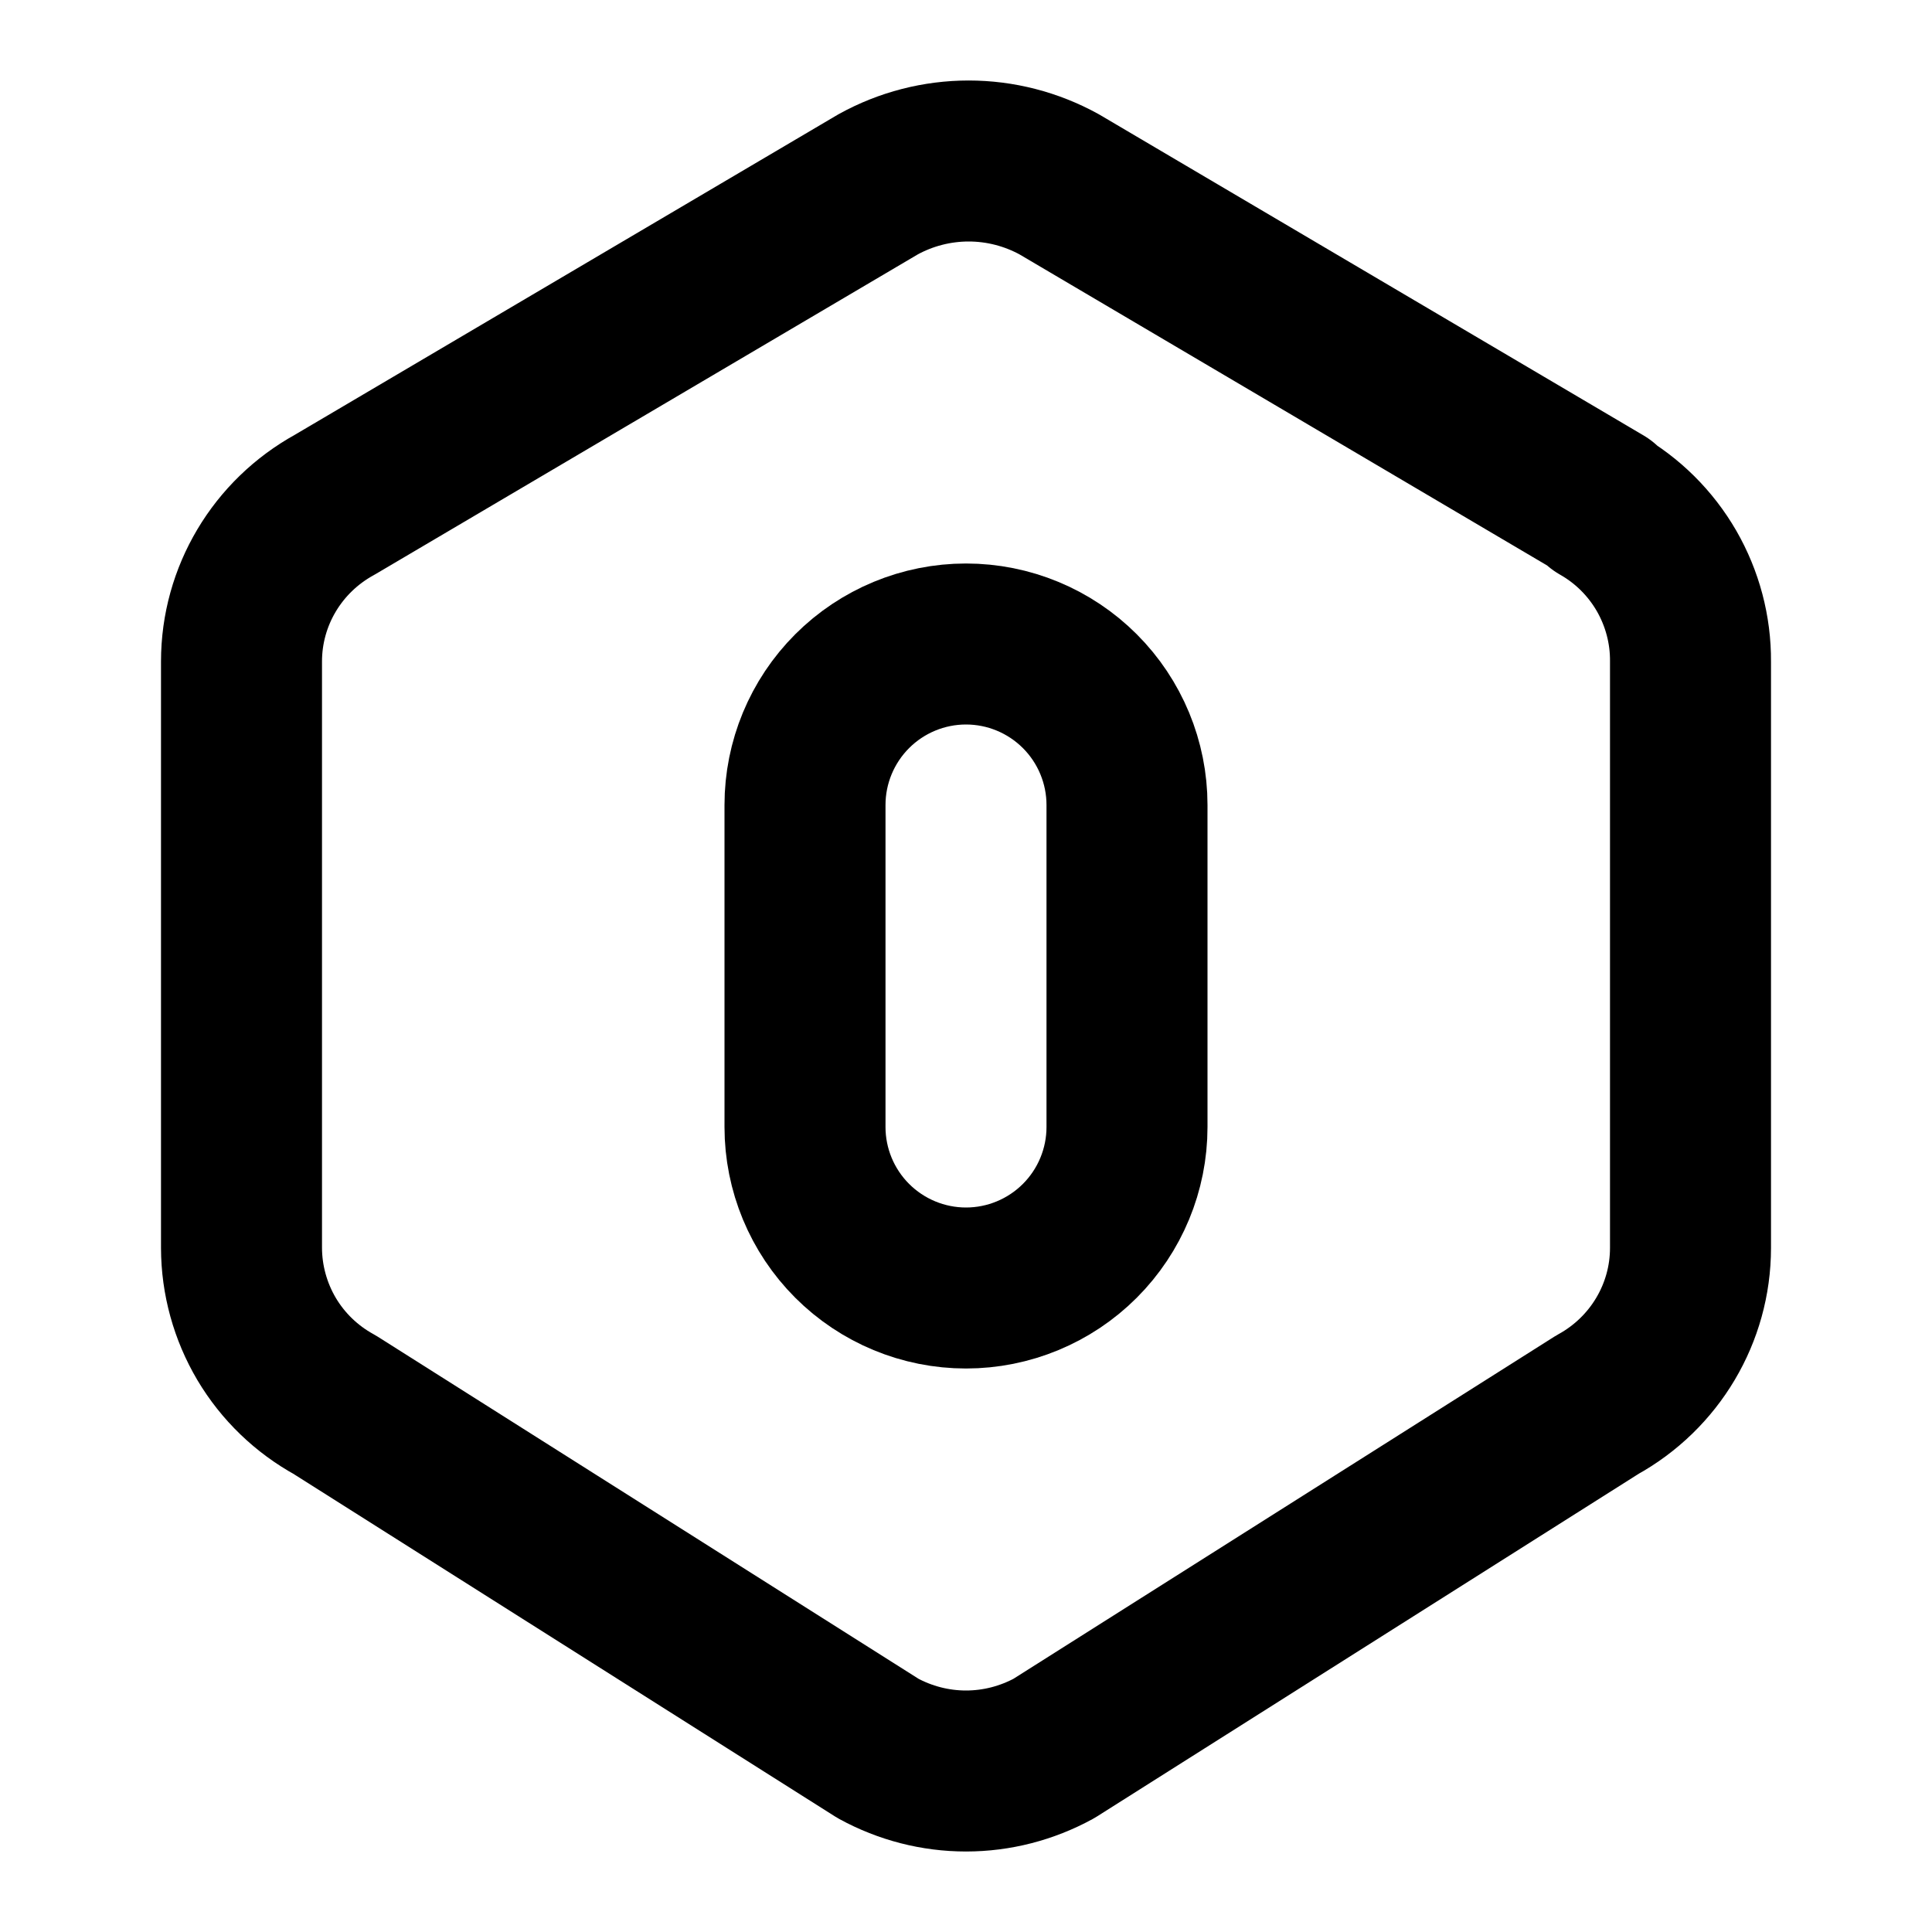 <svg width="24" height="24" viewBox="0 0 24 24" fill="none" xmlns="http://www.w3.org/2000/svg">
<g clip-path="url(#clip0_802_71959)">
<path d="M19.875 6.27C20.219 6.465 20.504 6.749 20.702 7.091C20.899 7.433 21.003 7.822 21 8.218V15.502C21 16.311 20.557 17.057 19.842 17.45L13.092 21.72C12.757 21.903 12.382 22 12 22C11.618 22 11.243 21.903 10.908 21.72L4.158 17.45C3.808 17.258 3.516 16.977 3.312 16.634C3.109 16.291 3.001 15.9 3 15.502V8.217C3 7.408 3.443 6.663 4.158 6.27L10.908 2.29C11.252 2.1 11.64 2 12.033 2C12.426 2 12.813 2.1 13.158 2.29L19.908 6.27H19.875Z" stroke="black" stroke-width="2" stroke-linecap="round" stroke-linejoin="round"/>
<path d="M10 10V14C10 14.53 10.211 15.039 10.586 15.414C10.961 15.789 11.47 16 12 16C12.53 16 13.039 15.789 13.414 15.414C13.789 15.039 14 14.53 14 14V10C14 9.47 13.789 8.961 13.414 8.586C13.039 8.211 12.53 8 12 8C11.47 8 10.961 8.211 10.586 8.586C10.211 8.961 10 9.47 10 10Z" stroke="black" stroke-width="2" stroke-linecap="round" stroke-linejoin="round"/>
</g>
<defs>
<clipPath id="clip0_802_71959">
<rect width="24" height="24" fill="white"/>
</clipPath>
</defs>
</svg>
